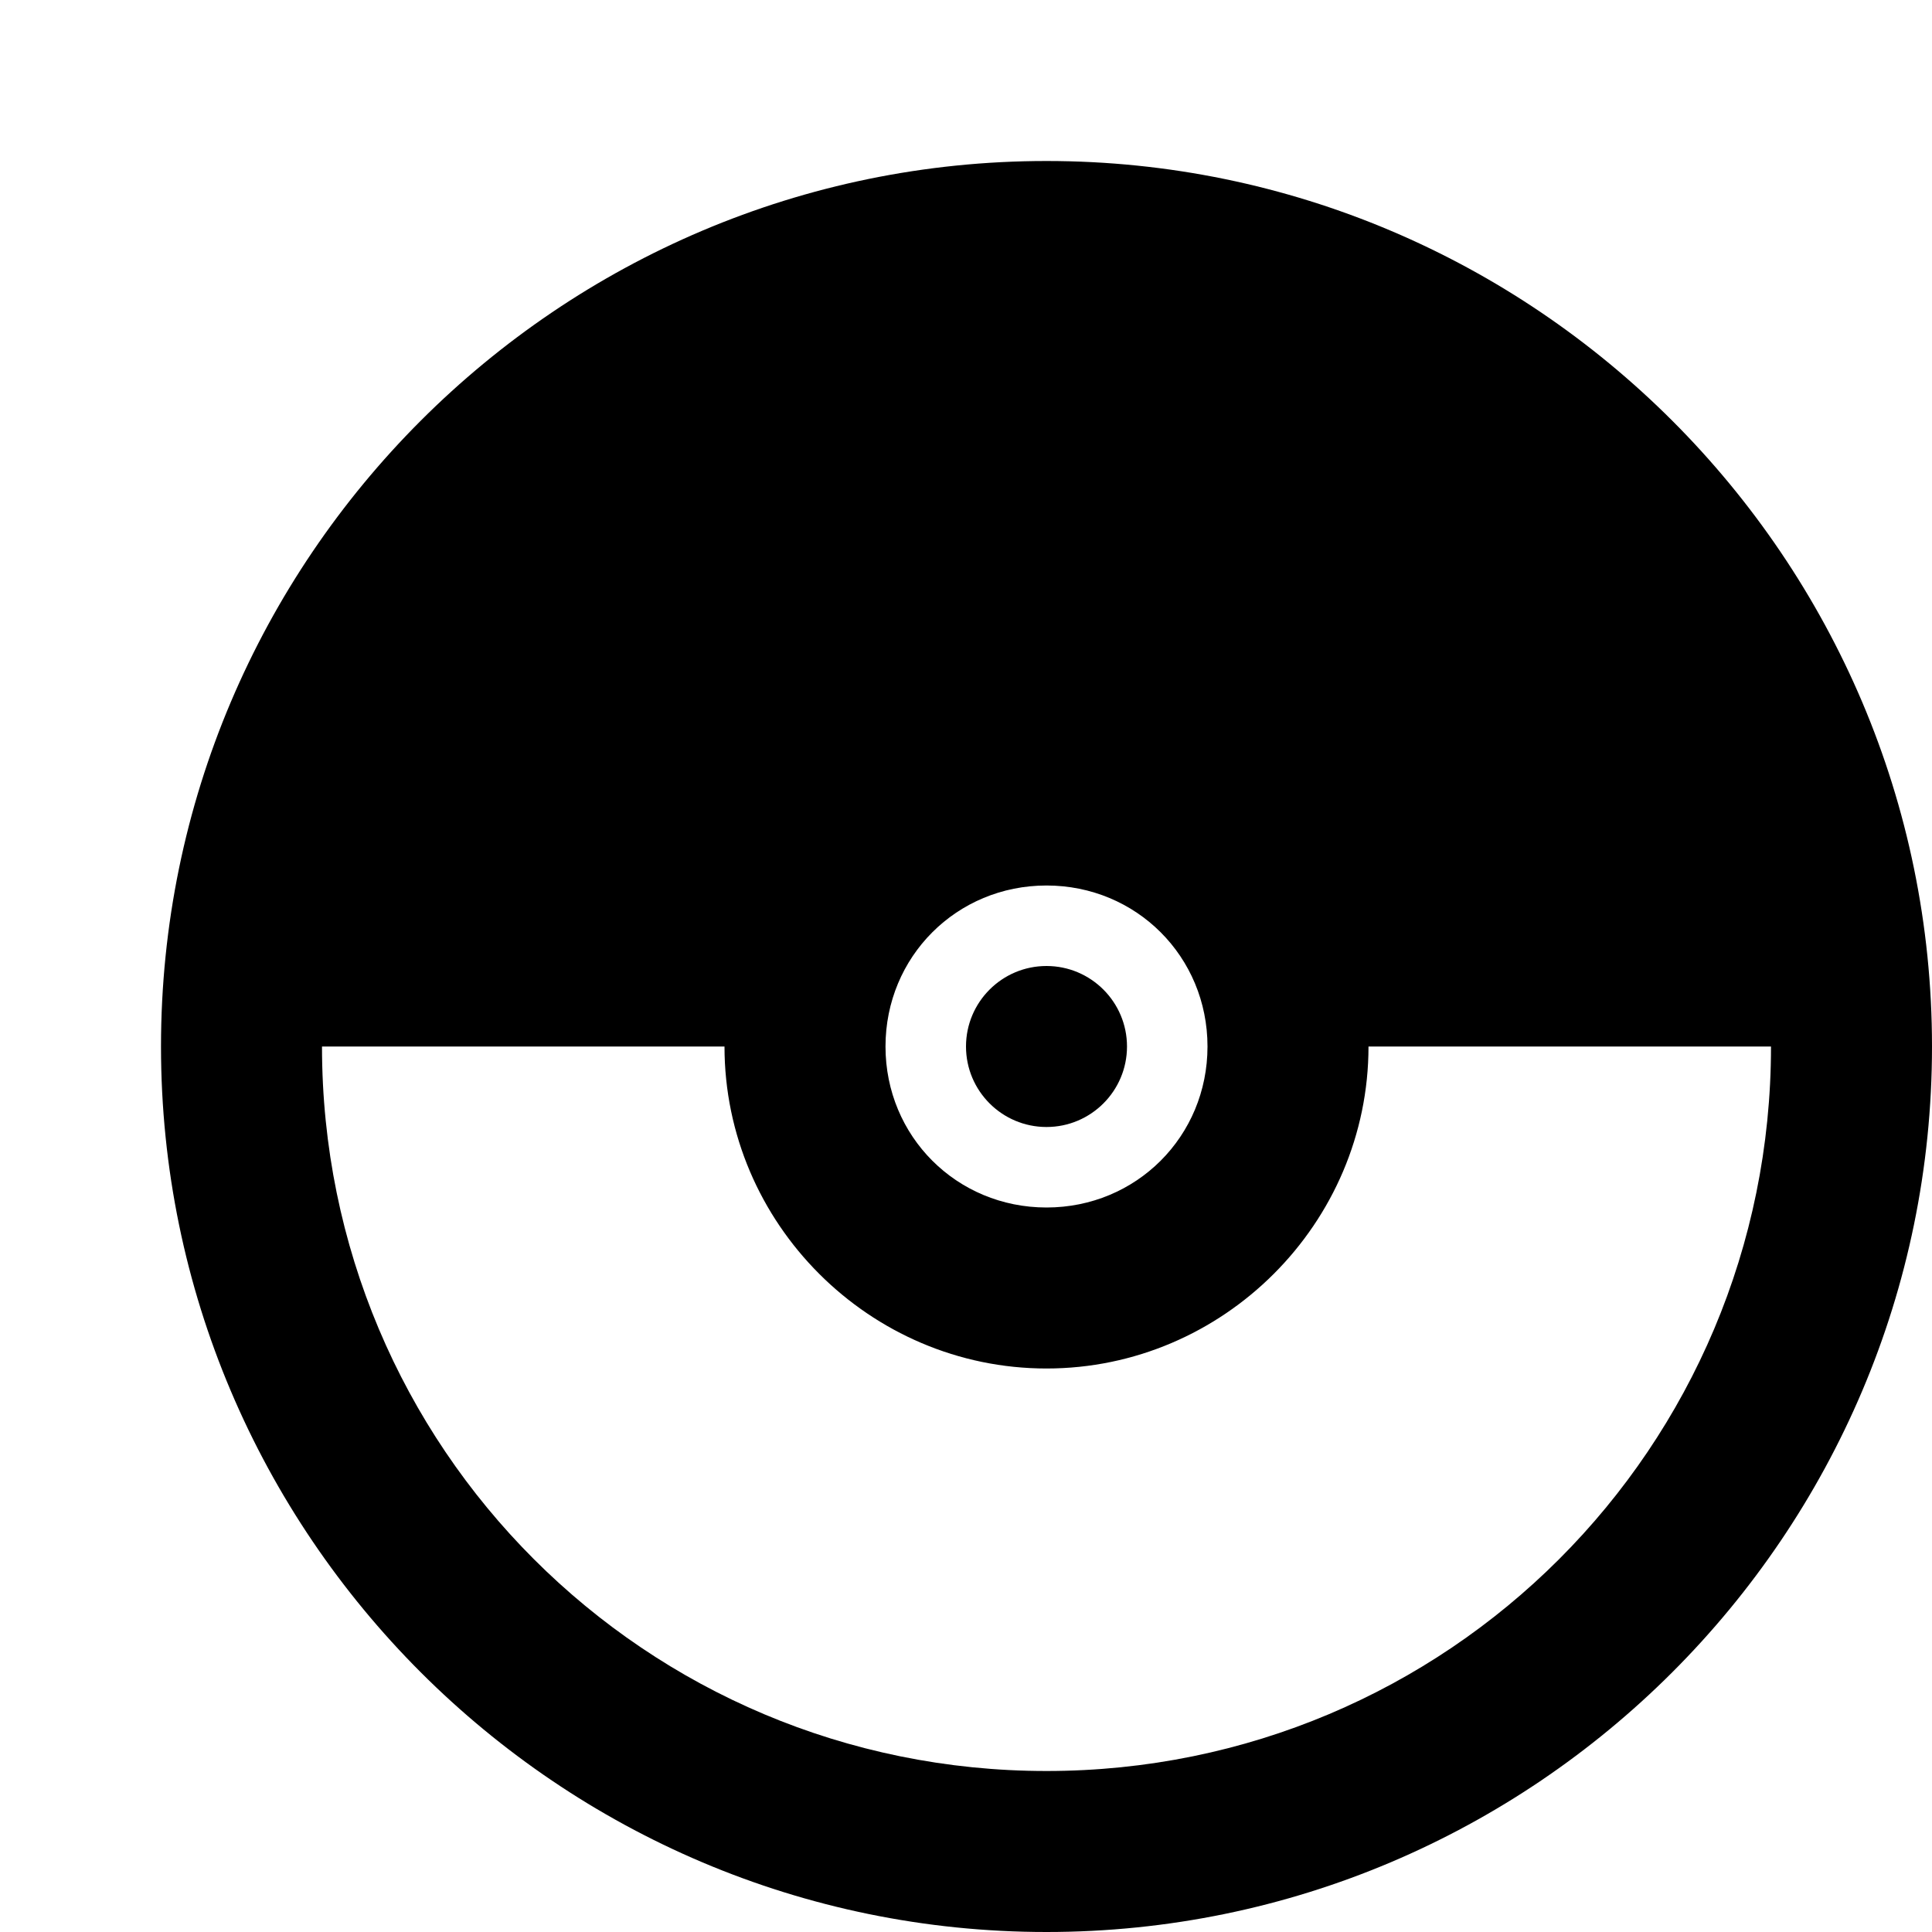 <svg xmlns="http://www.w3.org/2000/svg" viewBox="0 0 24 24">
    <path d="M 13 2 C 6.937 2 2 6.937 2 13 C 2 19.063 6.937 24 13 24 C 19.063 24 24 19.063 24 13 C 24 6.937 19.063 2 13 2 z M 13 11 C 14.116 11 15 11.884 15 13 C 15 14.116 14.116 15 13 15 C 11.884 15 11 14.116 11 13 C 11 11.884 11.884 11 13 11 z M 13 12 C 12.448 12 12 12.448 12 13 C 12 13.552 12.448 14 13 14 C 13.552 14 14 13.552 14 13 C 14 12.448 13.552 12 13 12 z M 4 13 L 9 13 C 9 15.197 10.803 17 13 17 C 15.197 17 17 15.197 17 13 L 22 13 C 22 17.982 17.982 22 13 22 C 8.018 22 4 17.982 4 13 z"></path>
</svg>